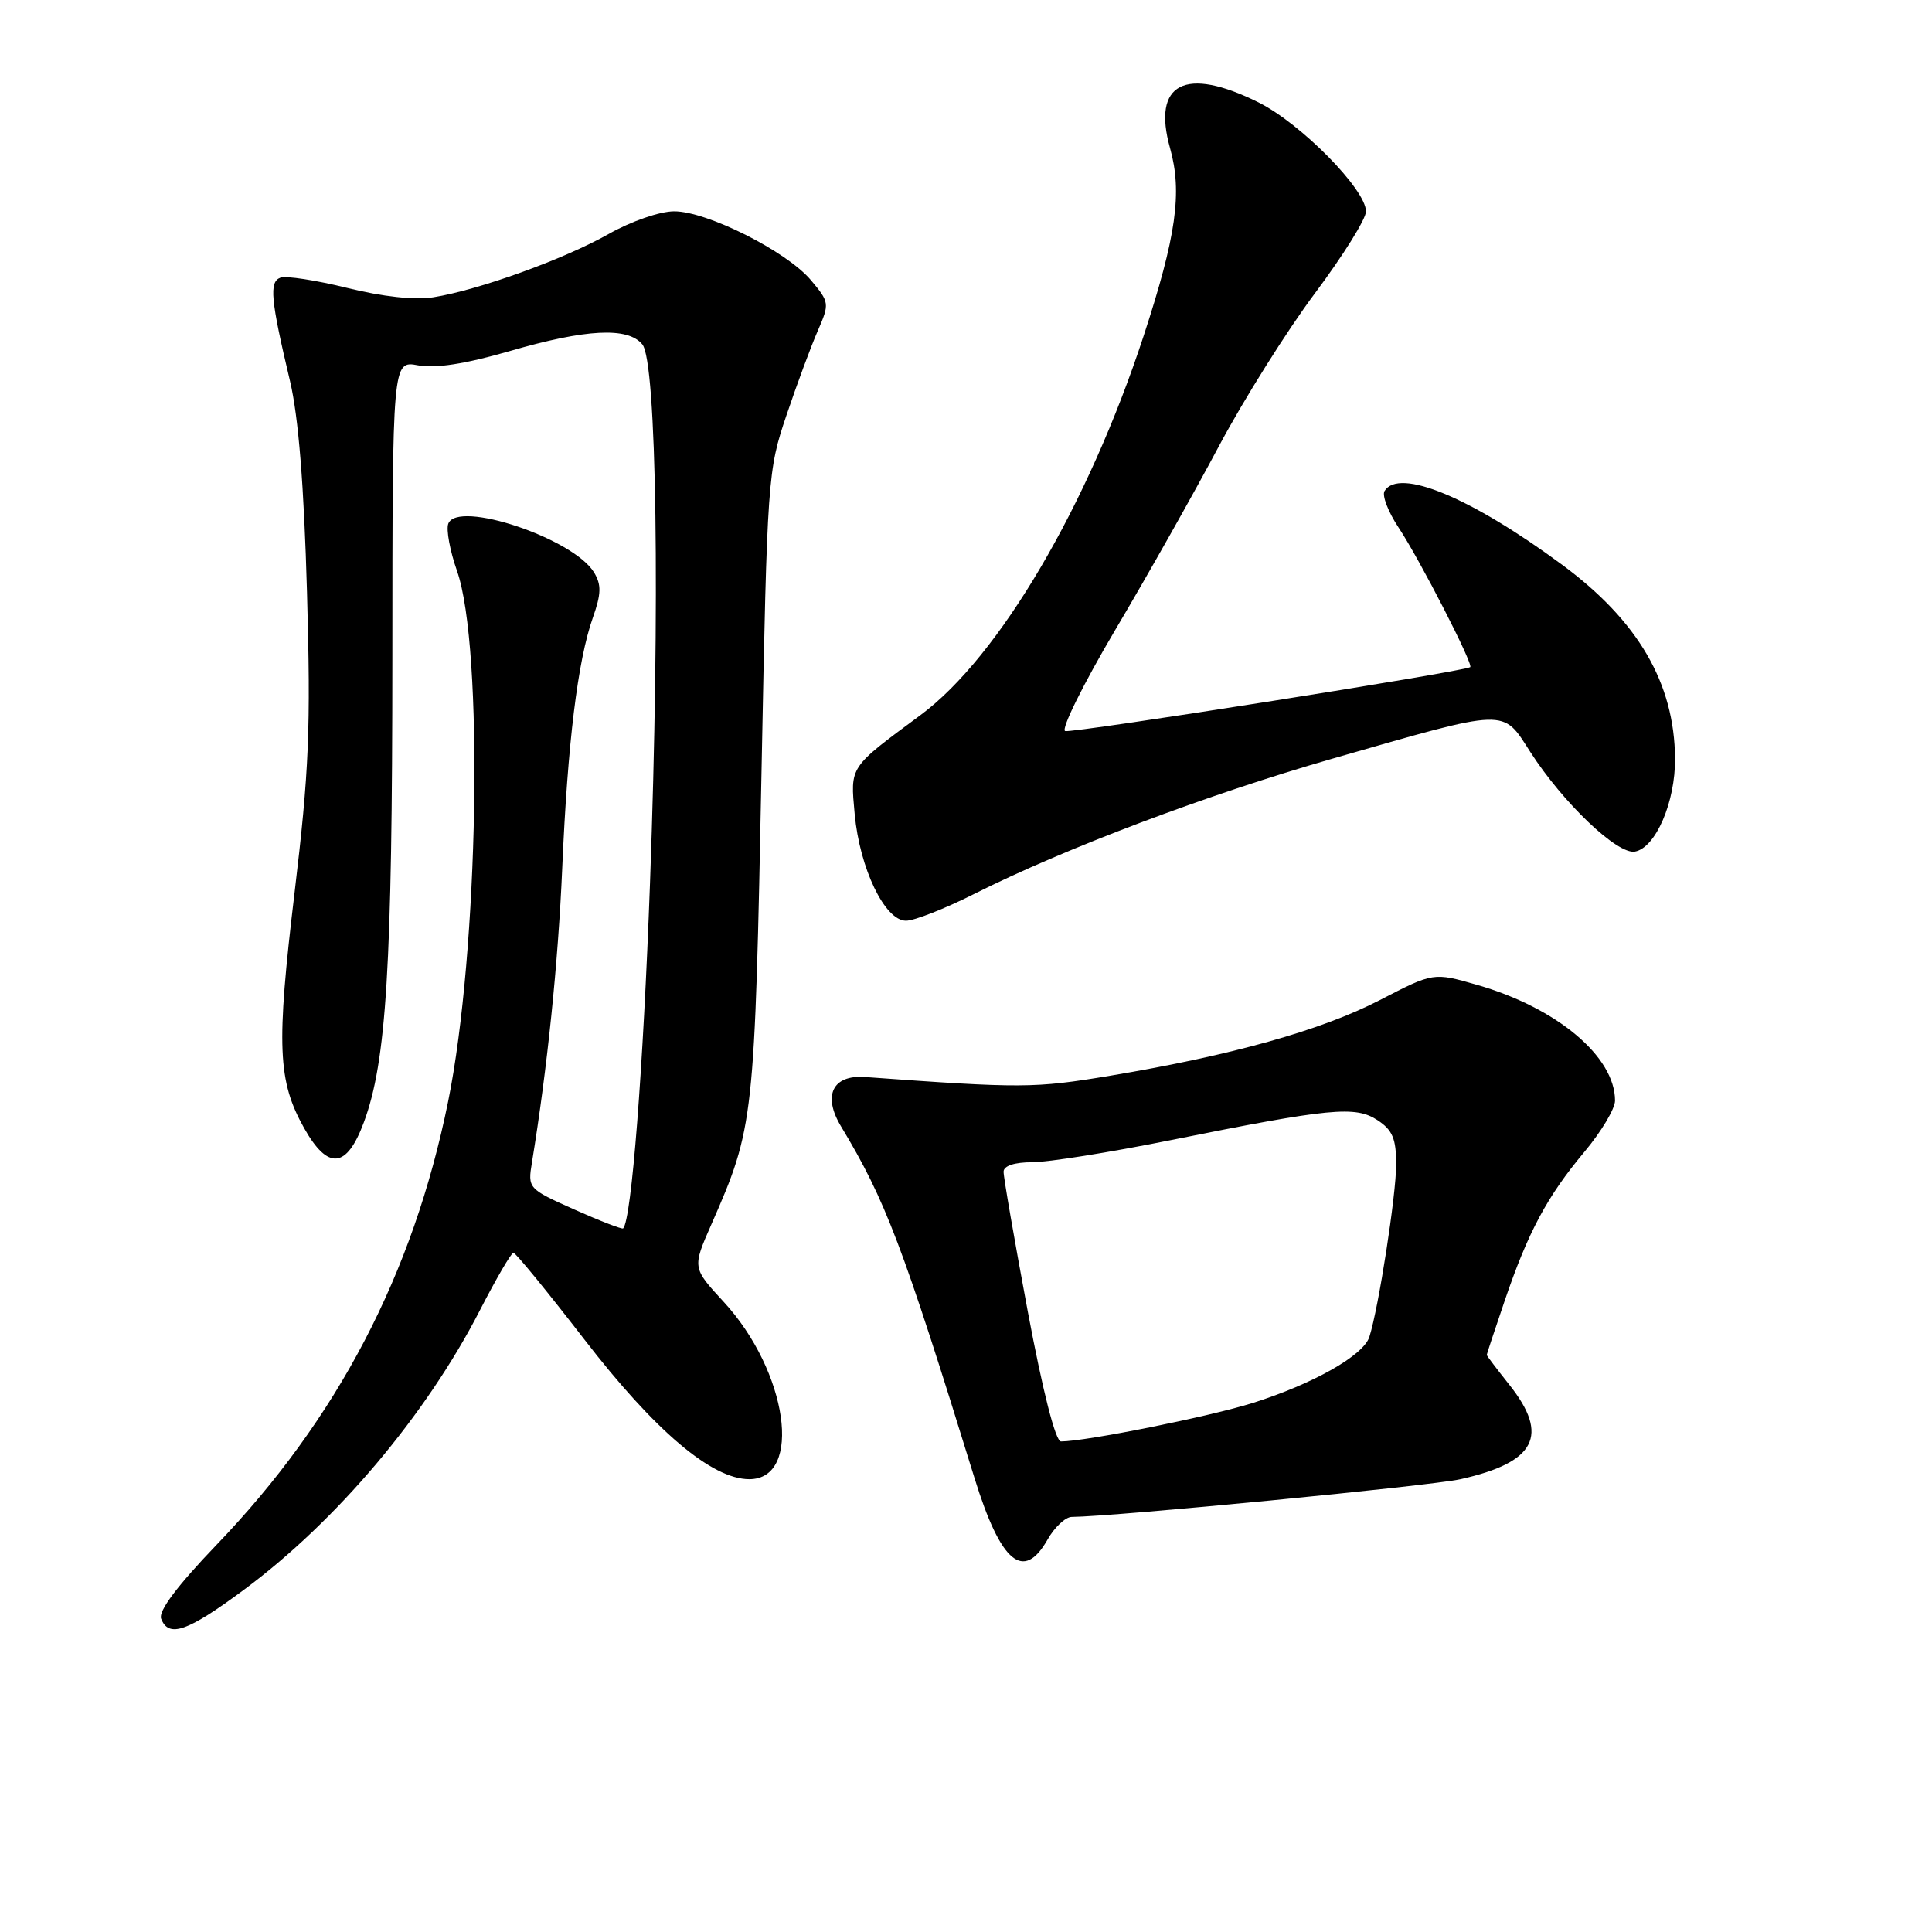 <?xml version="1.0" encoding="UTF-8" standalone="no"?>
<!DOCTYPE svg PUBLIC "-//W3C//DTD SVG 1.1//EN" "http://www.w3.org/Graphics/SVG/1.1/DTD/svg11.dtd" >
<svg xmlns="http://www.w3.org/2000/svg" xmlns:xlink="http://www.w3.org/1999/xlink" version="1.1" viewBox="0 0 256 256">
 <g >
 <path fill="currentColor"
d=" M 32.30 210.67 C 44.60 201.56 56.47 187.50 63.61 173.58 C 65.75 169.42 67.74 166.01 68.03 166.00 C 68.33 166.00 72.54 171.16 77.41 177.46 C 86.77 189.60 94.32 196.00 99.28 196.00 C 106.44 196.00 104.38 181.71 95.89 172.50 C 91.73 167.99 91.73 167.99 94.26 162.24 C 99.92 149.35 100.00 148.64 100.92 101.48 C 101.66 63.36 101.73 62.33 104.22 55.00 C 105.61 50.88 107.48 45.84 108.37 43.81 C 109.93 40.22 109.91 40.05 107.45 37.12 C 104.23 33.30 93.70 28.00 89.33 28.00 C 87.44 28.00 83.63 29.32 80.64 31.01 C 74.71 34.36 63.39 38.44 57.42 39.39 C 54.96 39.78 50.71 39.32 46.00 38.15 C 41.88 37.13 37.90 36.52 37.16 36.79 C 35.64 37.35 35.86 39.68 38.43 50.50 C 39.55 55.24 40.28 64.28 40.68 78.50 C 41.19 96.55 40.96 102.14 39.03 118.29 C 36.60 138.59 36.79 143.25 40.31 149.50 C 43.46 155.09 45.94 154.85 48.21 148.72 C 51.21 140.65 51.98 128.05 51.99 87.14 C 52.00 47.78 52.00 47.78 55.40 48.41 C 57.68 48.84 61.64 48.23 67.51 46.53 C 77.67 43.58 83.18 43.30 85.11 45.63 C 87.02 47.93 87.48 79.93 86.13 117.00 C 85.23 141.73 83.68 161.64 82.57 162.77 C 82.42 162.91 79.52 161.79 76.11 160.27 C 69.96 157.52 69.92 157.47 70.49 154.00 C 72.52 141.58 73.96 127.57 74.50 115.00 C 75.21 98.47 76.55 87.52 78.56 81.83 C 79.67 78.69 79.70 77.48 78.72 75.86 C 76.01 71.35 60.63 66.20 59.40 69.39 C 59.10 70.17 59.62 72.99 60.56 75.66 C 64.11 85.78 63.43 126.03 59.37 146.00 C 54.73 168.85 44.71 188.02 28.70 204.69 C 23.48 210.13 20.97 213.48 21.35 214.48 C 22.35 217.07 24.83 216.20 32.30 210.67 Z  M 138.80 204.01 C 139.73 202.36 141.18 201.01 142.00 201.00 C 147.72 200.95 189.52 196.89 193.53 196.00 C 203.49 193.77 205.34 190.22 200.00 183.50 C 198.35 181.42 197.00 179.64 197.00 179.54 C 197.00 179.43 198.06 176.23 199.36 172.41 C 202.47 163.26 205.00 158.53 209.93 152.64 C 212.17 149.97 214.00 146.91 214.00 145.84 C 214.00 140.00 206.30 133.54 195.72 130.50 C 189.94 128.84 189.94 128.84 182.85 132.51 C 175.11 136.51 163.24 139.84 147.09 142.54 C 137.06 144.21 135.42 144.22 114.63 142.71 C 110.31 142.40 108.97 145.16 111.45 149.27 C 117.33 159.03 119.59 164.98 129.13 195.86 C 132.60 207.08 135.61 209.61 138.80 204.01 Z  M 129.11 118.44 C 141.04 112.44 159.96 105.29 176.61 100.51 C 200.03 93.79 199.03 93.82 202.78 99.65 C 207.13 106.41 214.33 113.27 216.64 112.84 C 219.39 112.33 222.00 106.26 221.95 100.50 C 221.87 90.52 217.06 82.27 207.00 74.84 C 194.91 65.91 185.38 61.95 183.46 65.06 C 183.10 65.64 183.93 67.81 185.31 69.89 C 188.14 74.16 195.29 88.10 194.81 88.40 C 193.86 89.01 142.05 97.18 141.14 96.87 C 140.55 96.67 143.54 90.63 147.78 83.46 C 152.03 76.29 158.20 65.35 161.50 59.14 C 164.80 52.94 170.54 43.80 174.25 38.84 C 177.96 33.88 181.00 29.01 181.00 28.02 C 181.00 25.11 172.39 16.38 166.78 13.58 C 157.04 8.72 152.62 11.01 155.04 19.64 C 156.68 25.50 155.86 31.29 151.54 44.50 C 144.17 66.99 132.38 87.04 121.99 94.74 C 112.45 101.80 112.67 101.47 113.25 107.87 C 113.91 115.05 117.24 122.00 120.05 122.00 C 121.15 122.00 125.23 120.40 129.11 118.44 Z  M 136.18 173.75 C 134.41 164.26 132.96 155.94 132.98 155.25 C 132.99 154.47 134.44 154.00 136.79 154.00 C 138.88 154.00 147.09 152.69 155.04 151.09 C 176.35 146.81 179.58 146.50 182.53 148.43 C 184.51 149.73 185.00 150.88 185.00 154.27 C 185.00 158.33 182.68 173.28 181.45 177.14 C 180.68 179.60 174.02 183.37 166.00 185.90 C 160.31 187.70 143.85 191.00 140.58 191.00 C 139.86 191.00 138.17 184.34 136.18 173.75 Z "/>
</g>
</svg>